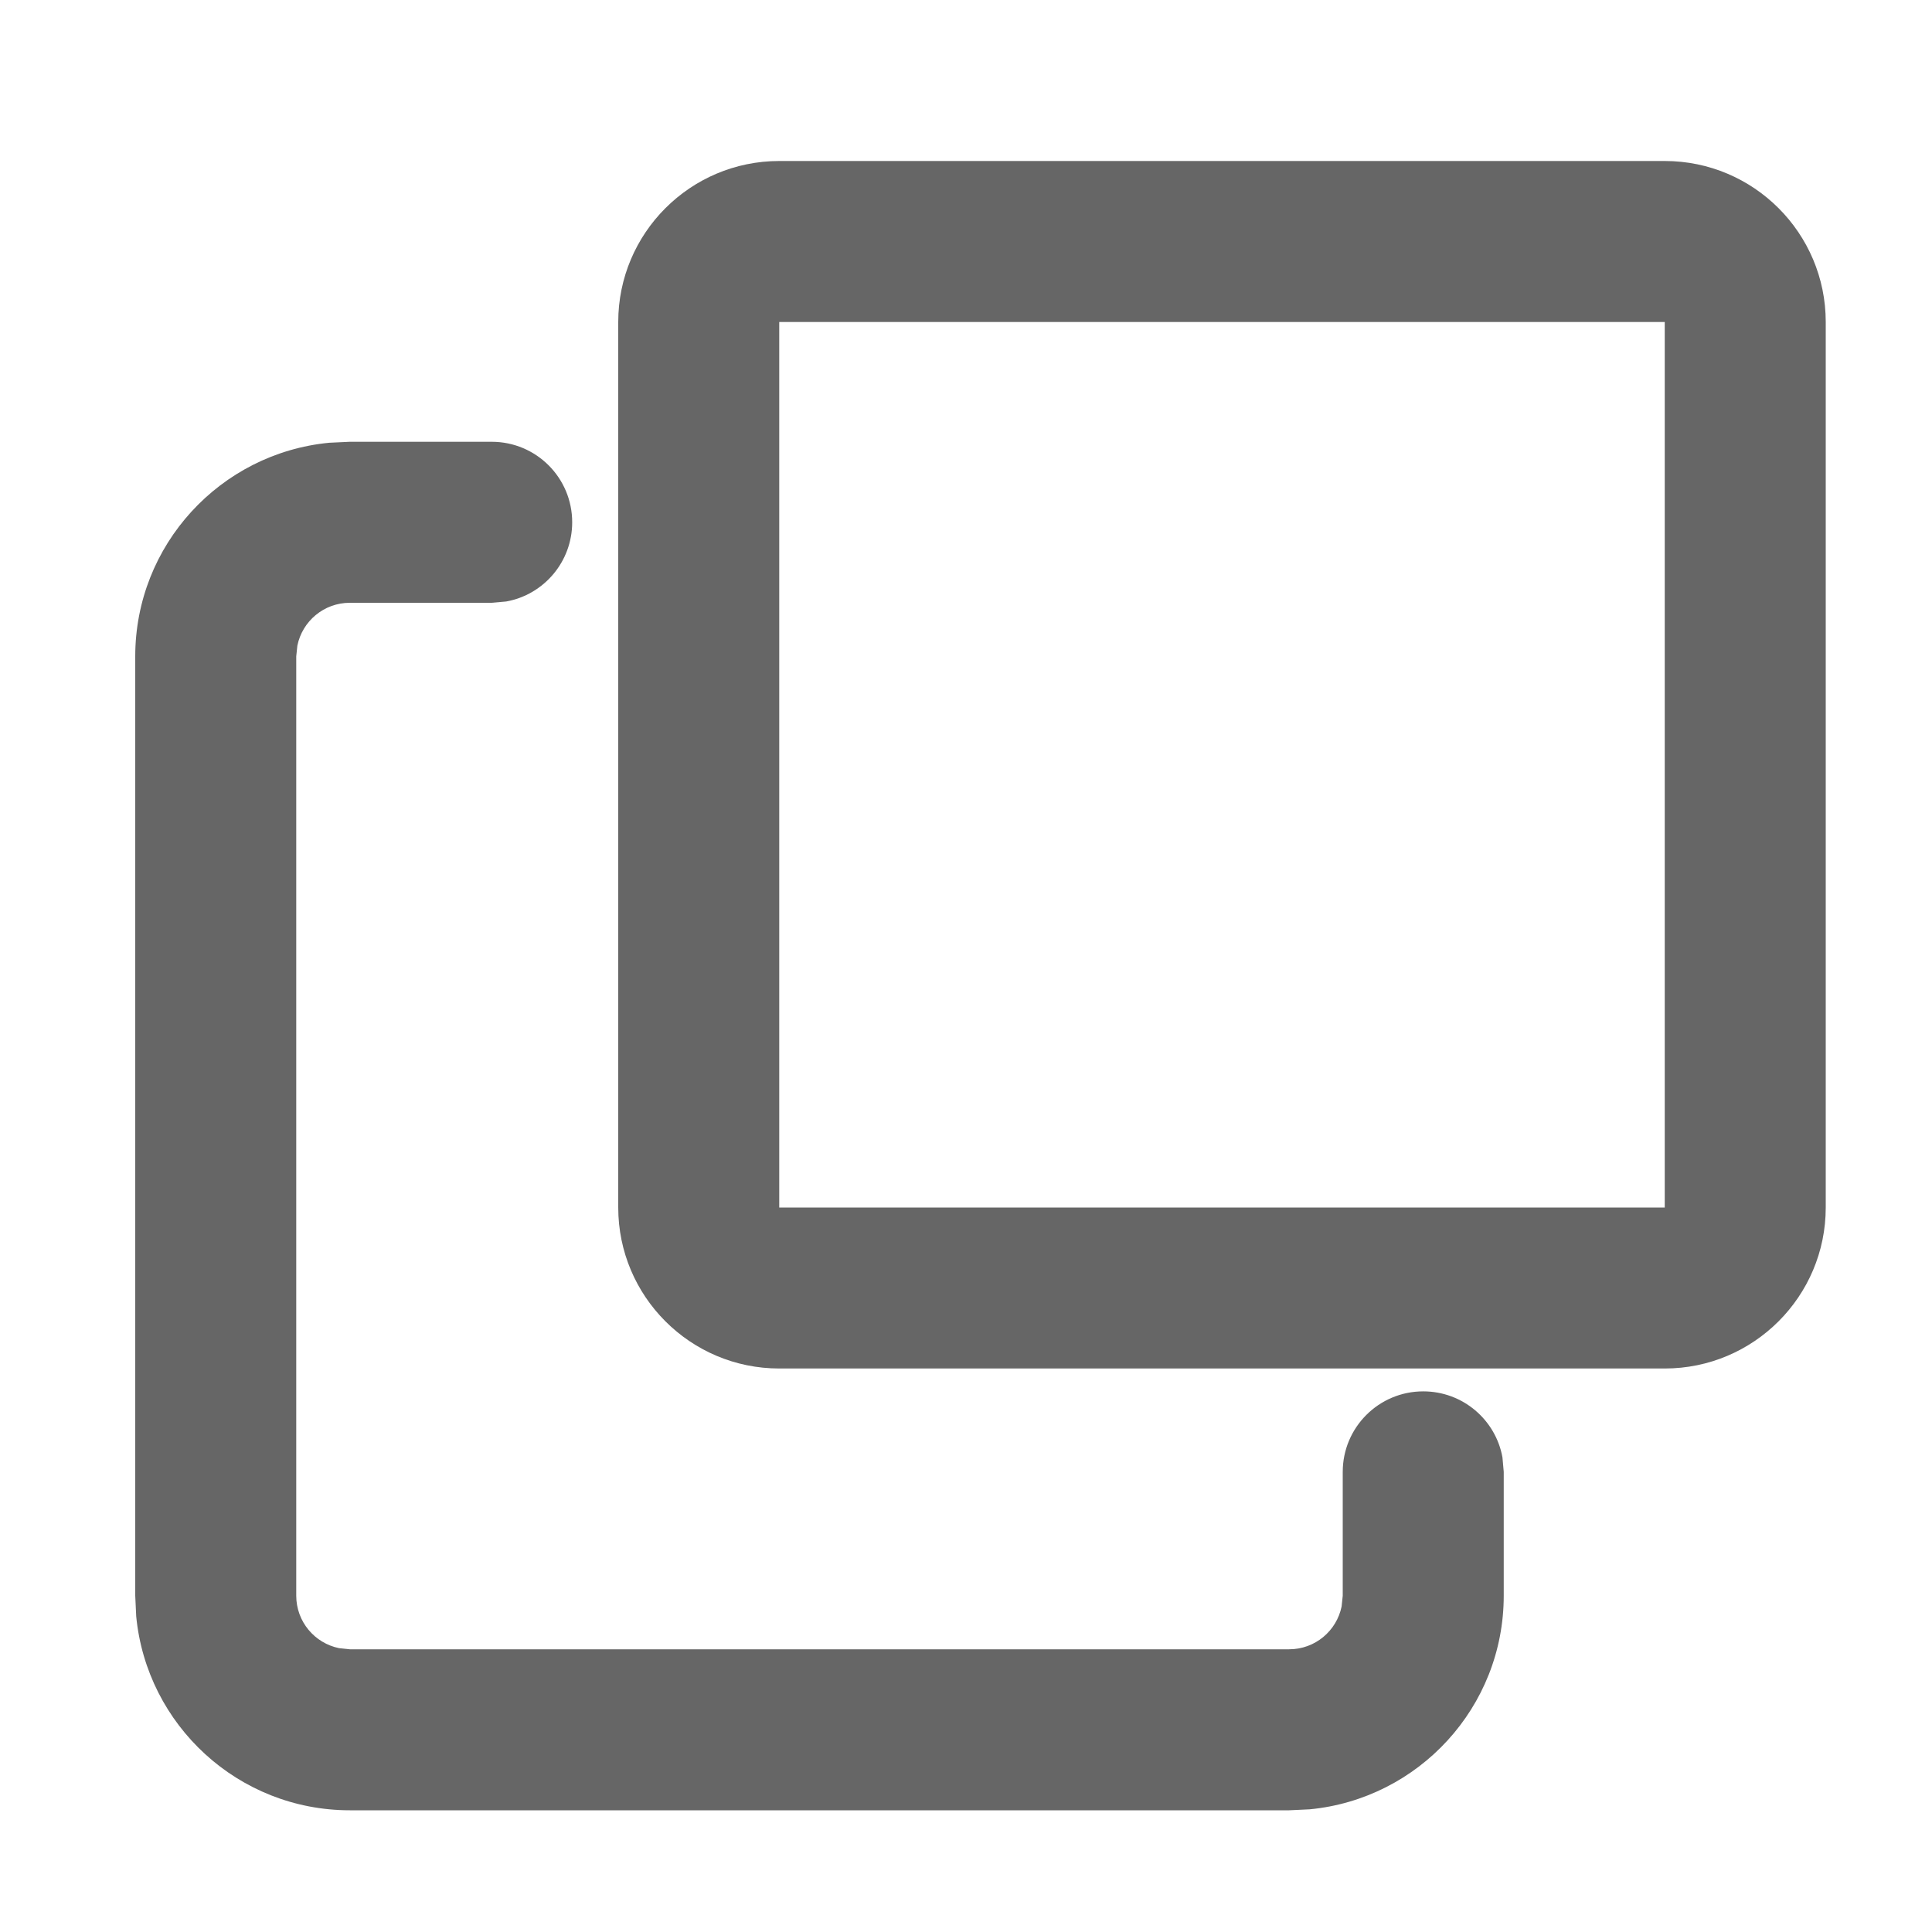 <?xml version="1.0" encoding="UTF-8"?>
<svg width="12px" height="12px" viewBox="0 0 12 12" version="1.1" xmlns="http://www.w3.org/2000/svg" xmlns:xlink="http://www.w3.org/1999/xlink">
    <title>编组 27</title>
    <g id="页面-1" stroke="none" stroke-width="1" fill="none" fill-rule="evenodd">
        <g id="我的教学班-列表" transform="translate(-327, -205)" fill="#666666" fill-rule="nonzero">
            <g id="编组-27" transform="translate(327, 205)">
                <path d="M3.054,2.744 C3.331,2.744 3.554,2.968 3.554,3.244 C3.554,3.489 3.378,3.694 3.144,3.736 L3.054,3.744 L2.173,3.744 C2.012,3.744 1.878,3.858 1.847,4.01 L1.84,4.077 L1.84,9.911 C1.84,10.072 1.954,10.206 2.106,10.237 L2.173,10.244 L8.007,10.244 C8.168,10.244 8.302,10.13 8.333,9.978 L8.34,9.911 L8.34,9.142 C8.34,8.866 8.564,8.642 8.84,8.642 C9.086,8.642 9.29,8.819 9.332,9.052 L9.34,9.142 L9.34,9.911 C9.34,10.604 8.811,11.173 8.135,11.238 L8.007,11.244 L2.173,11.244 C1.48,11.244 0.911,10.715 0.846,10.039 L0.84,9.911 L0.84,4.077 C0.84,3.384 1.369,2.815 2.045,2.75 L2.173,2.744 L3.054,2.744 Z" id="路径"></path>
                <path d="M10.34,1 C10.892,1 11.34,1.448 11.34,2 L11.34,7.5 C11.34,8.052 10.892,8.5 10.34,8.5 L4.84,8.5 C4.288,8.5 3.84,8.052 3.84,7.5 L3.84,2 C3.84,1.448 4.288,1 4.84,1 L10.34,1 Z M10.34,7.5 L10.34,2 L4.84,2 L4.84,7.5 L10.34,7.5 Z" id="矩形备份-5"></path>
            </g>
        </g>
    </g>
</svg>